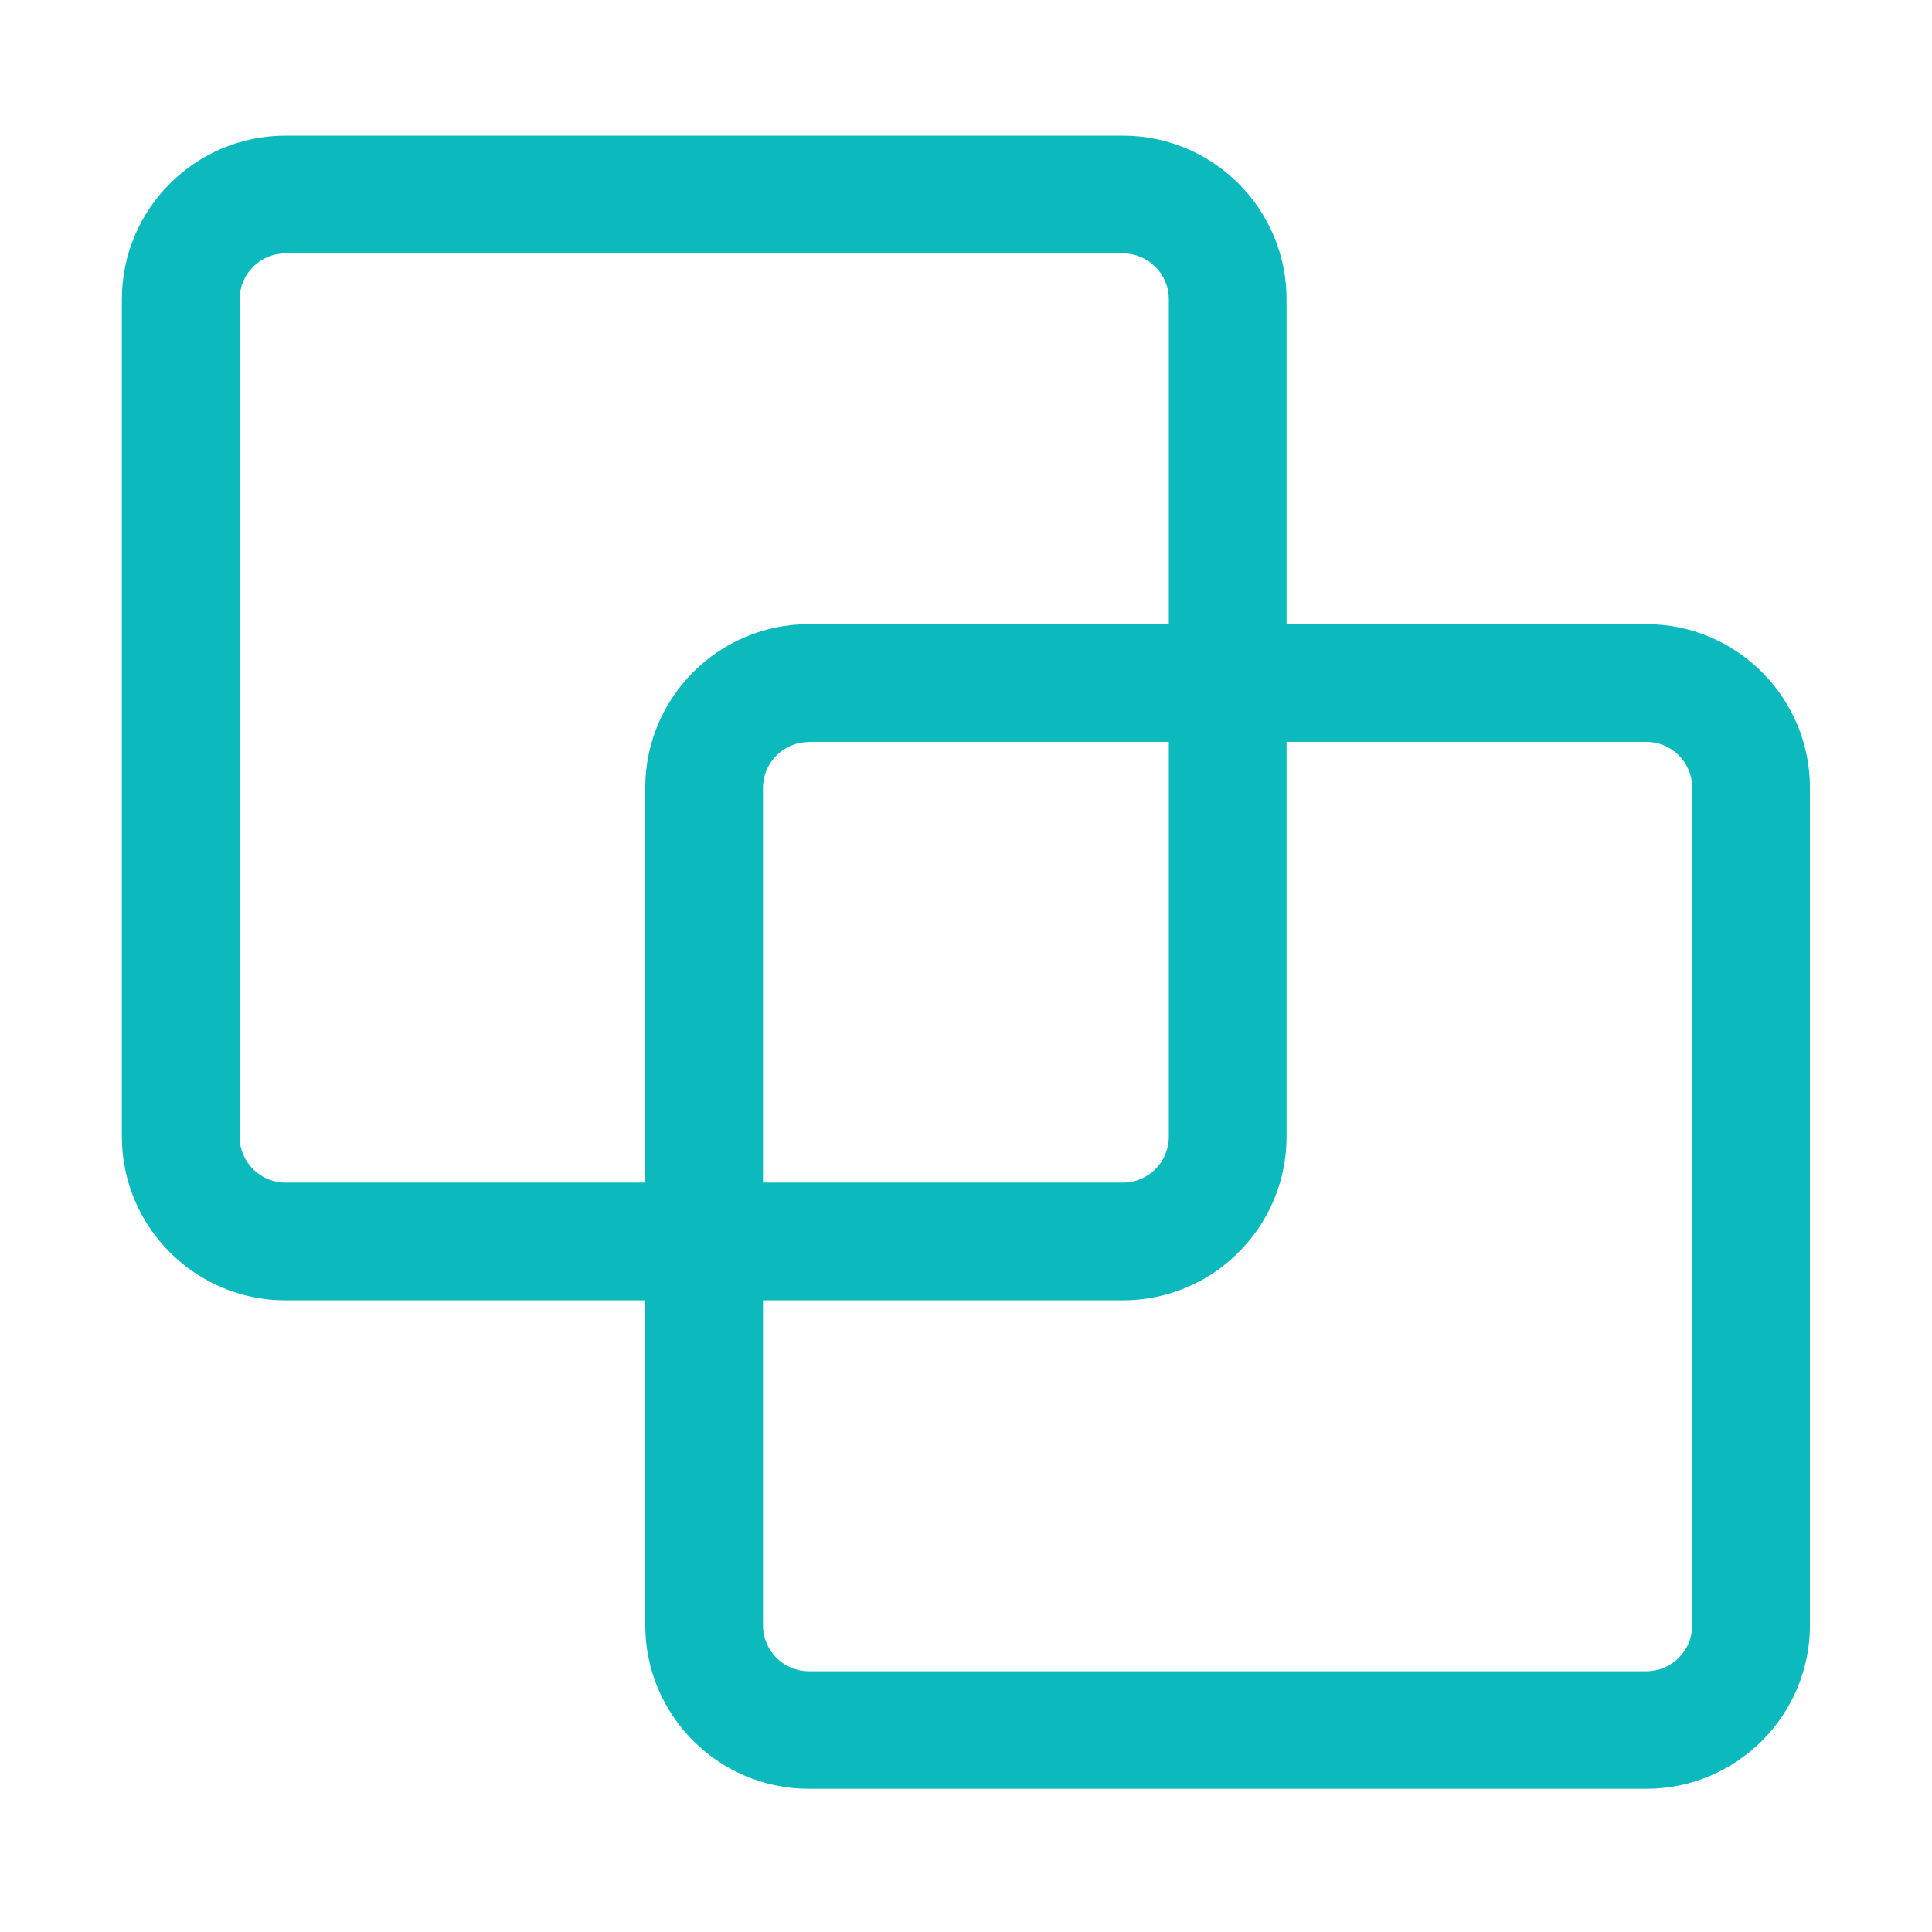 <?xml version="1.0" standalone="no"?><!DOCTYPE svg PUBLIC "-//W3C//DTD SVG 1.1//EN" "http://www.w3.org/Graphics/SVG/1.1/DTD/svg11.dtd"><svg t="1557125527434" class="icon" style="" viewBox="0 0 1024 1024" version="1.1" xmlns="http://www.w3.org/2000/svg" p-id="1631" xmlns:xlink="http://www.w3.org/1999/xlink" width="32" height="32"><defs><style type="text/css"></style></defs><path d="M872.6 948.1H428.7c-47.8 0-86.7-38.9-86.7-86.7V417.5c0-47.8 38.9-86.7 86.7-86.7h443.9c47.8 0 86.7 38.9 86.7 86.7v443.9c0 47.8-38.9 86.7-86.7 86.7zM428.7 393.3c-13.4 0-24.3 10.9-24.3 24.3v443.9c0 13.4 10.9 24.3 24.3 24.3h443.9c13.4 0 24.3-10.9 24.3-24.3v-444c0-13.4-10.9-24.3-24.3-24.3H428.7v0.1z" fill="#0CBABD" p-id="1632"></path><path d="M595.2 689.2H151.3c-47.8 0-86.7-38.9-86.7-86.7V158.6c0-47.8 38.9-86.7 86.7-86.7h443.9c47.8 0 86.7 38.9 86.7 86.7v443.9c0 47.8-38.9 86.7-86.7 86.7zM151.3 134.3c-13.4 0-24.3 10.9-24.3 24.3v443.9c0 13.4 10.9 24.3 24.3 24.3h443.9c13.4 0 24.3-10.9 24.3-24.3V158.6c0-13.4-10.9-24.3-24.3-24.3H151.3z" fill="#0CBABD" p-id="1633"></path></svg>
